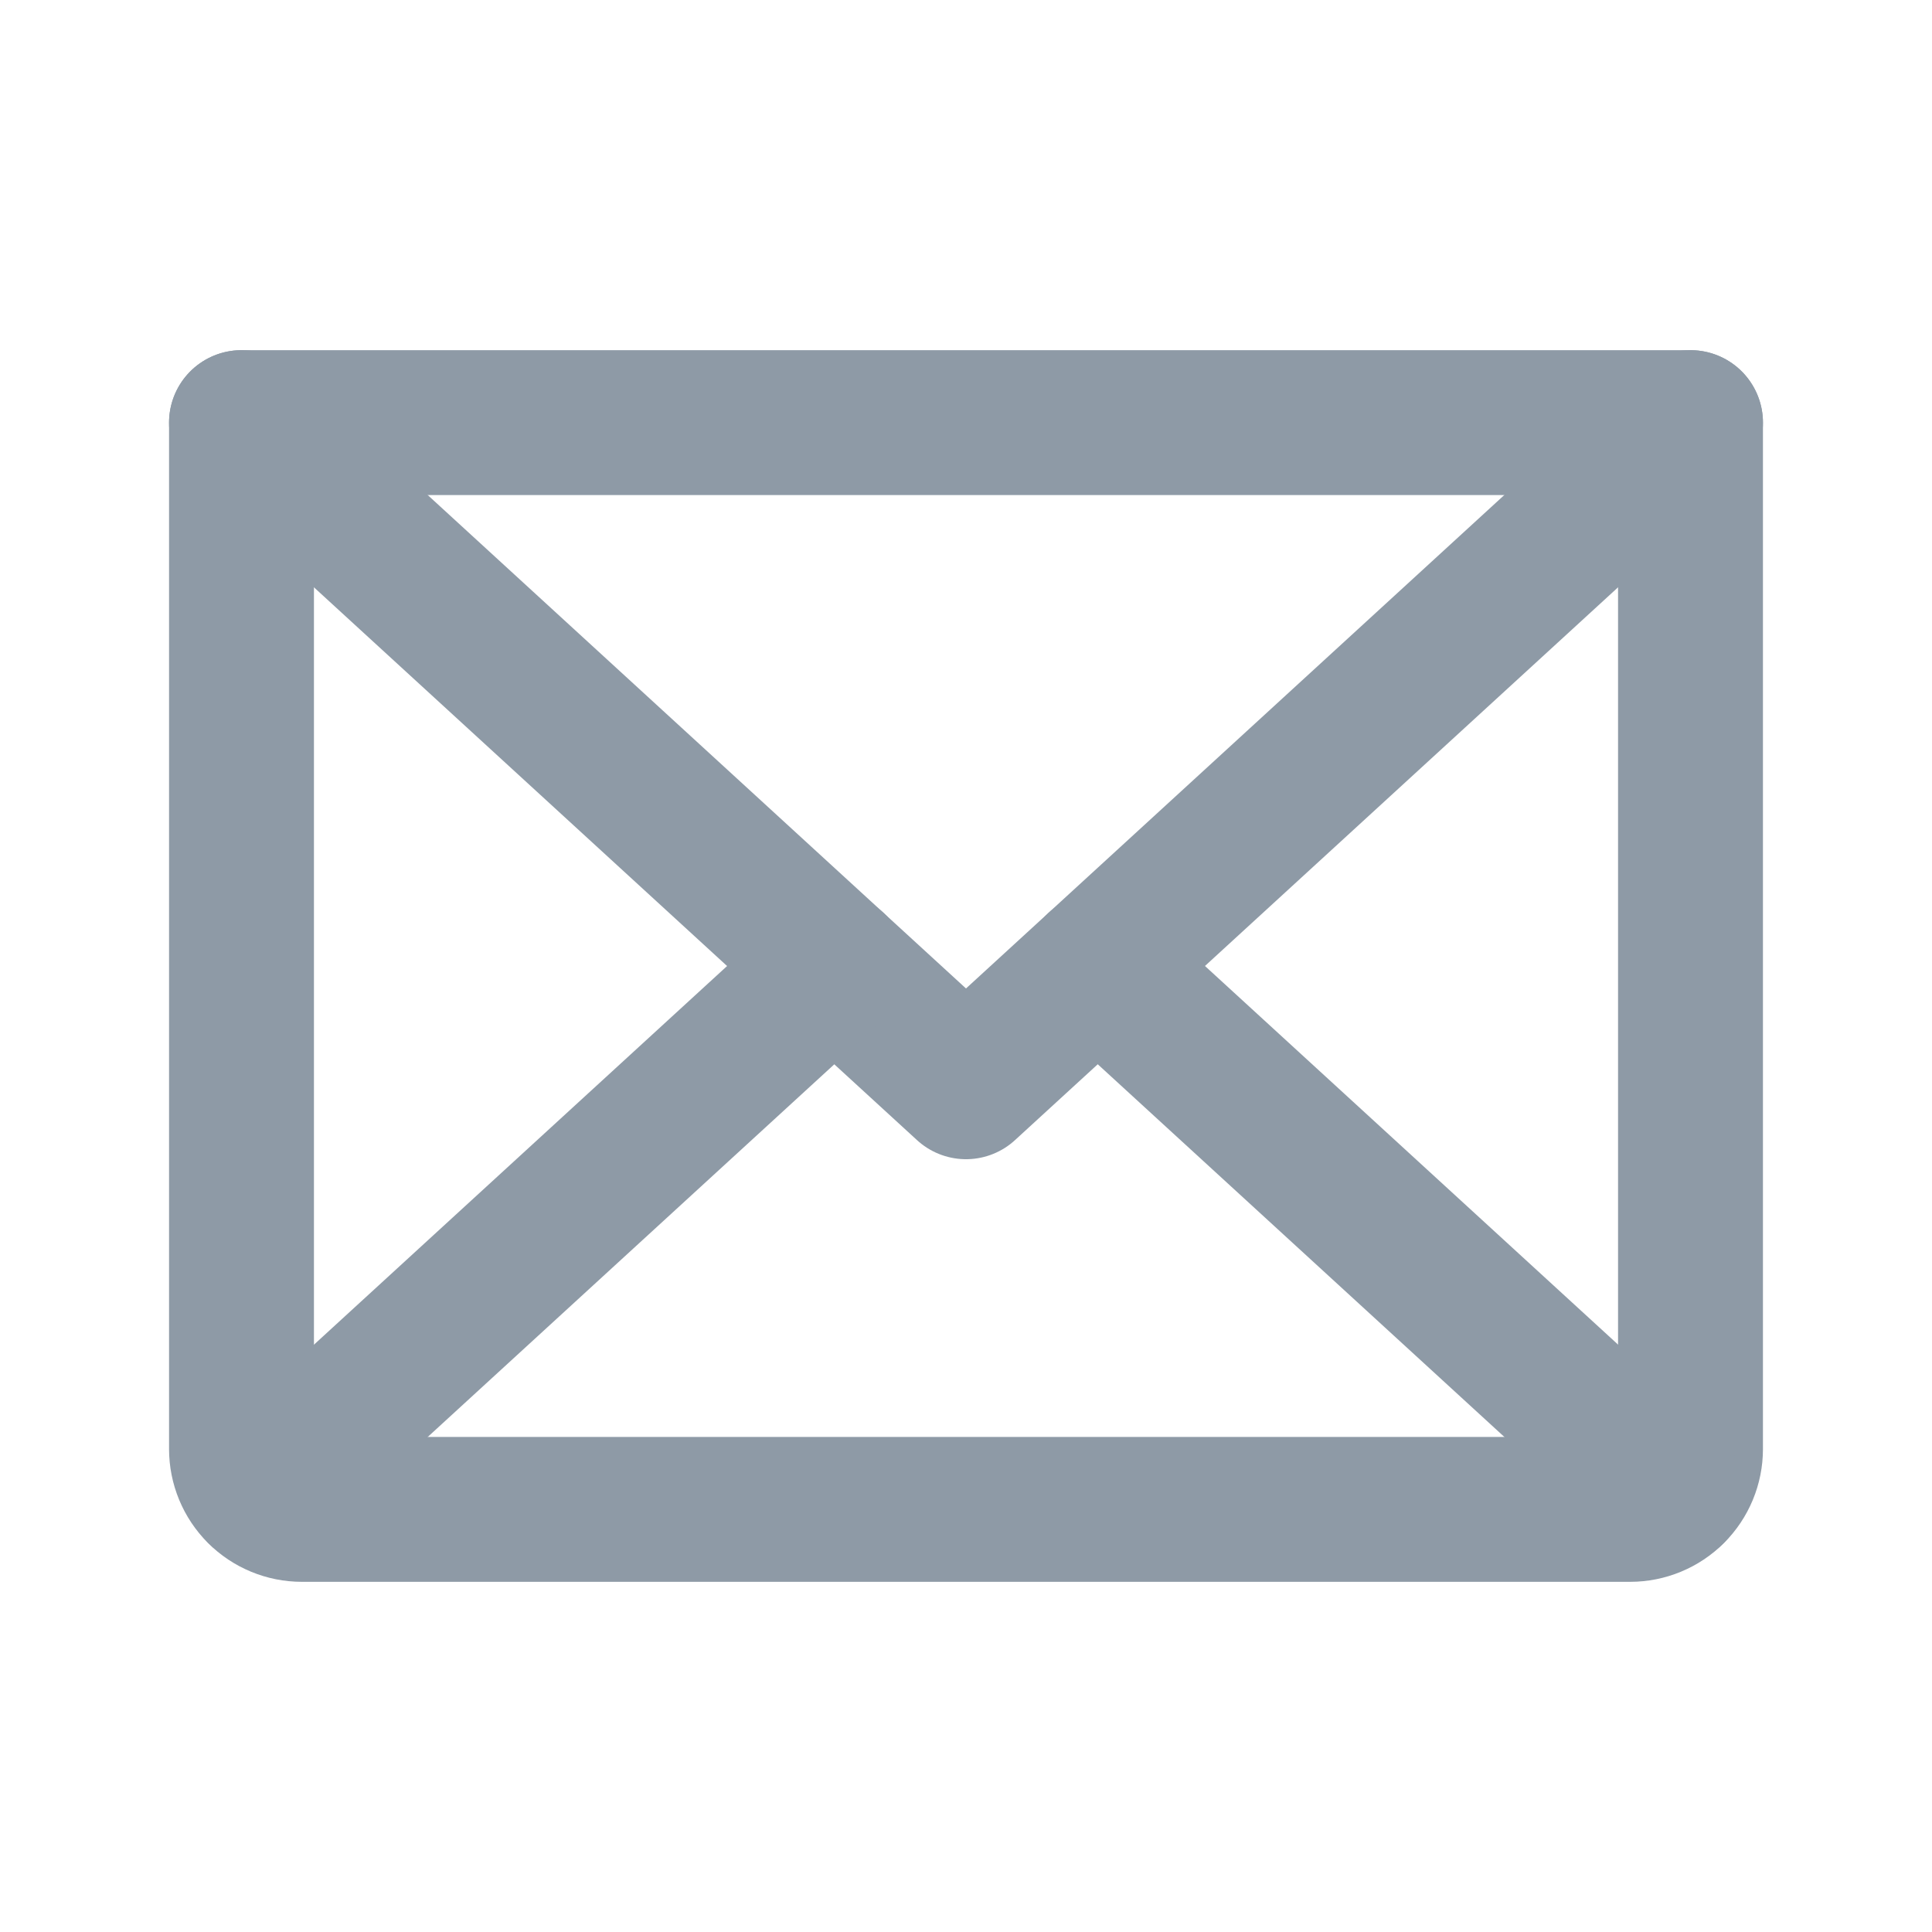<svg width="20" height="20" viewBox="0 0 20 20" fill="none" xmlns="http://www.w3.org/2000/svg">
<path d="M17.5 4.375L10 11.25L2.5 4.375" stroke="#8E9AA6" stroke-width="1.5" stroke-linecap="round" stroke-linejoin="round"/>
<path d="M2.5 4.375H17.5V15C17.5 15.166 17.434 15.325 17.317 15.442C17.2 15.559 17.041 15.625 16.875 15.625H3.125C2.959 15.625 2.8 15.559 2.683 15.442C2.566 15.325 2.5 15.166 2.5 15V4.375Z" stroke="#8E9AA6" stroke-width="1.5" stroke-linecap="round" stroke-linejoin="round"/>
<path d="M8.637 10L2.693 15.448" stroke="#8E9AA6" stroke-width="1.5" stroke-linecap="round" stroke-linejoin="round"/>
<path d="M17.308 15.448L11.364 10" stroke="#8E9AA6" stroke-width="1.5" stroke-linecap="round" stroke-linejoin="round"/>
</svg>
